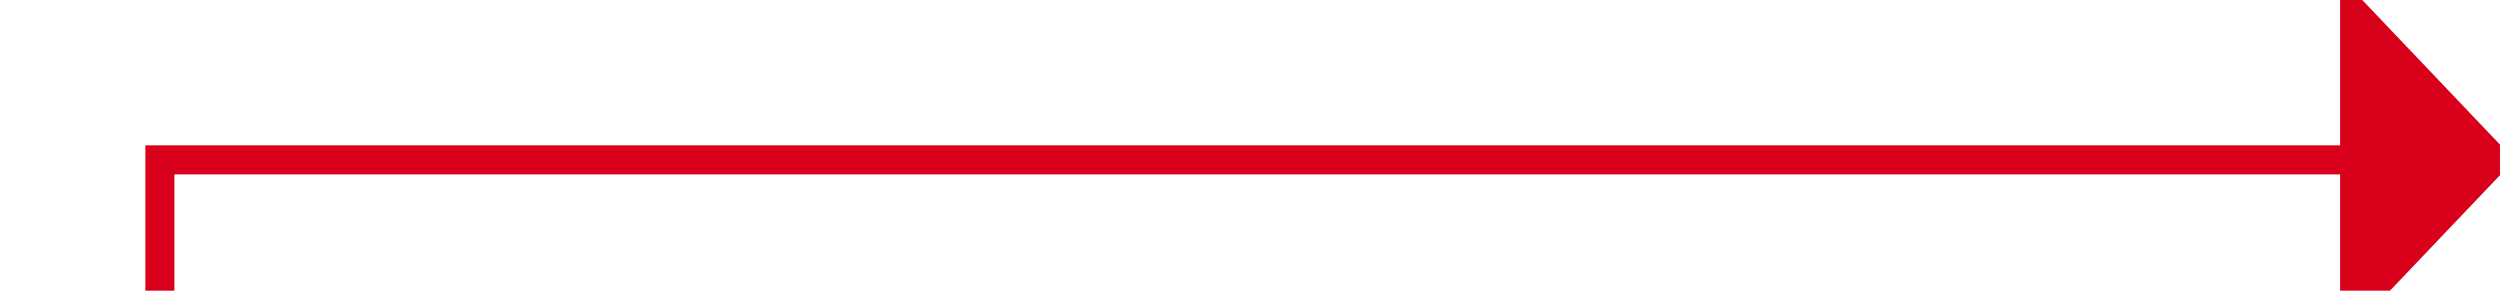﻿<?xml version="1.0" encoding="utf-8"?>
<svg version="1.1" xmlns:xlink="http://www.w3.org/1999/xlink" width="86px" height="10px" preserveAspectRatio="xMinYMid meet" viewBox="415 414  86 8" xmlns="http://www.w3.org/2000/svg">
  <path d="M 348 713.5  L 420.5 713.5  L 420.5 418.5  L 496.5 418.5  " stroke-width="1" stroke="#d9001b" fill="none" />
  <path d="M 495.5 424.8  L 501.5 418.5  L 495.5 412.2  L 495.5 424.8  Z " fill-rule="nonzero" fill="#d9001b" stroke="none" />
</svg>